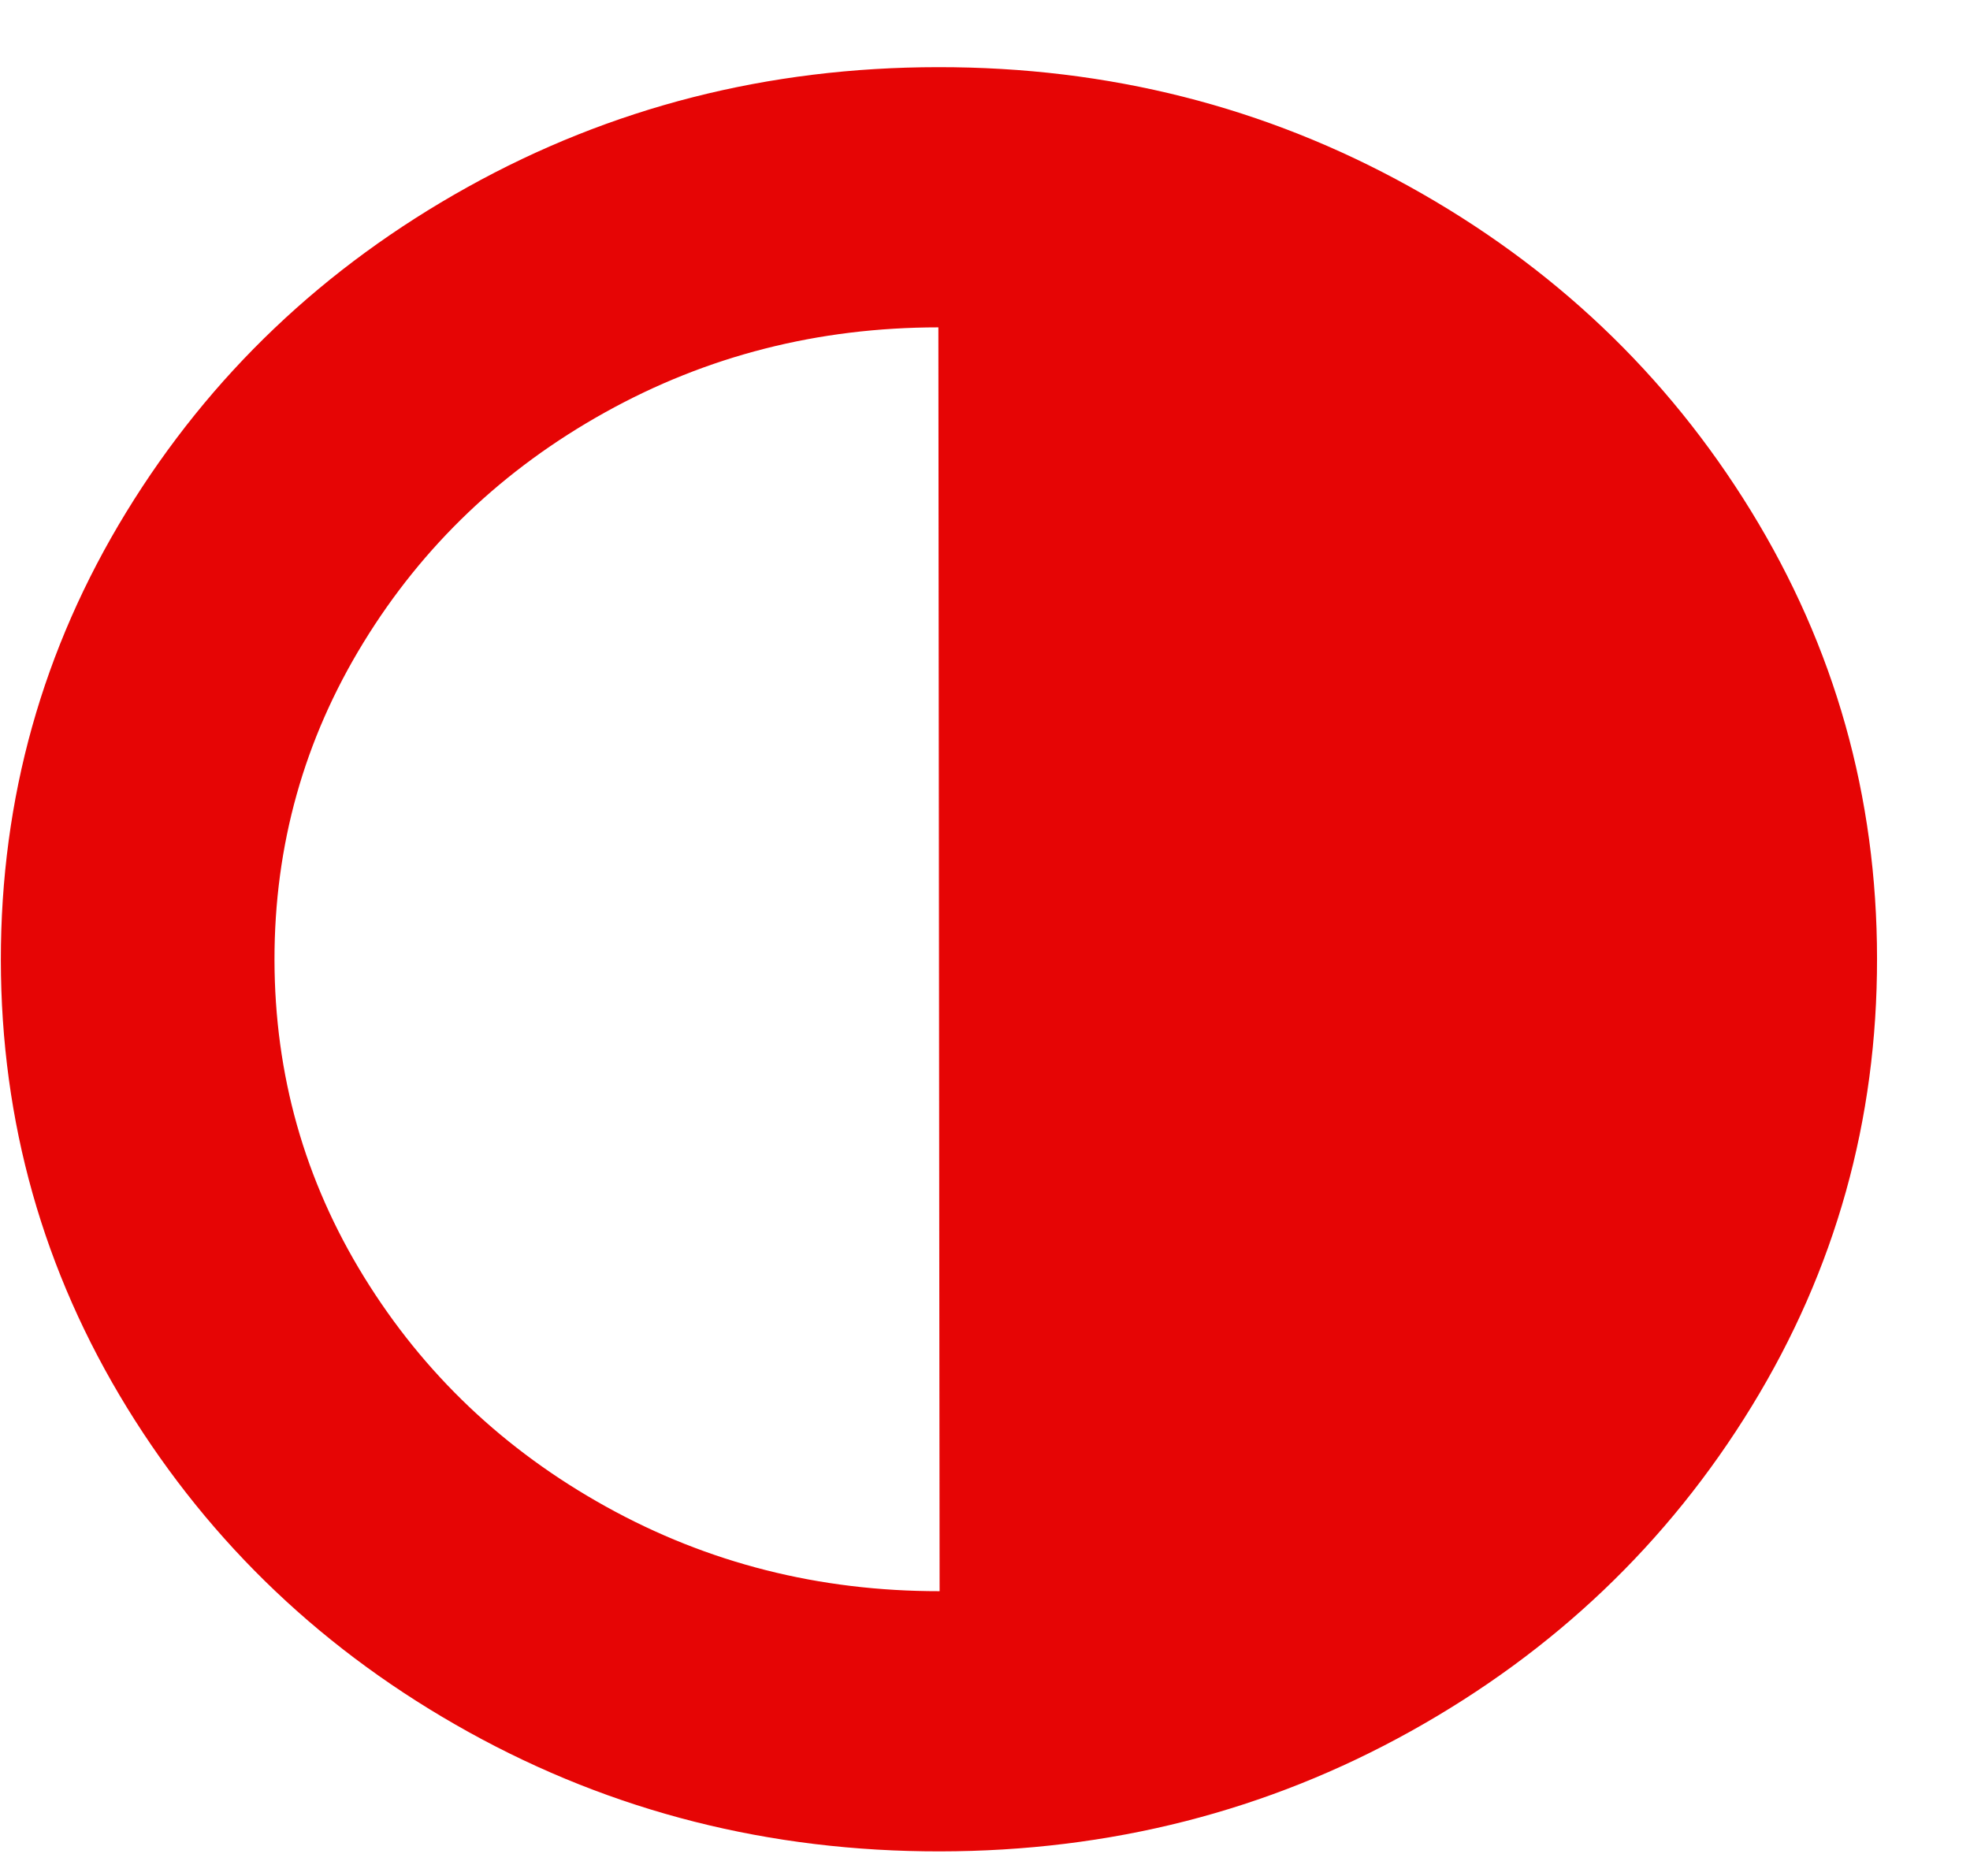 <svg width="21" height="20" viewBox="0 0 21 20" fill="none" xmlns="http://www.w3.org/2000/svg">
<path d="M18.664 5.445C17.768 3.988 16.554 2.836 15.021 1.987C13.488 1.138 11.815 0.714 10 0.716C8.186 0.717 6.513 1.144 4.982 1.996C3.451 2.848 2.239 4.002 1.346 5.46C0.453 6.919 0.008 8.51 0.009 10.236C0.011 11.961 0.46 13.552 1.355 15.009C2.251 16.465 3.465 17.618 4.998 18.467C6.531 19.316 8.205 19.74 10.019 19.738C11.833 19.736 13.506 19.31 15.037 18.458C16.568 17.606 17.78 16.451 18.673 14.993C19.566 13.535 20.011 11.943 20.009 10.218C20.008 8.492 19.559 6.901 18.664 5.445ZM10.016 16.964C8.732 16.965 7.546 16.665 6.461 16.063C5.375 15.461 4.515 14.644 3.88 13.613C3.245 12.582 2.928 11.455 2.926 10.233C2.925 9.011 3.241 7.884 3.874 6.851C4.506 5.819 5.365 5 6.449 4.397C7.534 3.793 8.718 3.491 10.003 3.49L10.016 16.964Z" fill="#E60505"/>
</svg>
